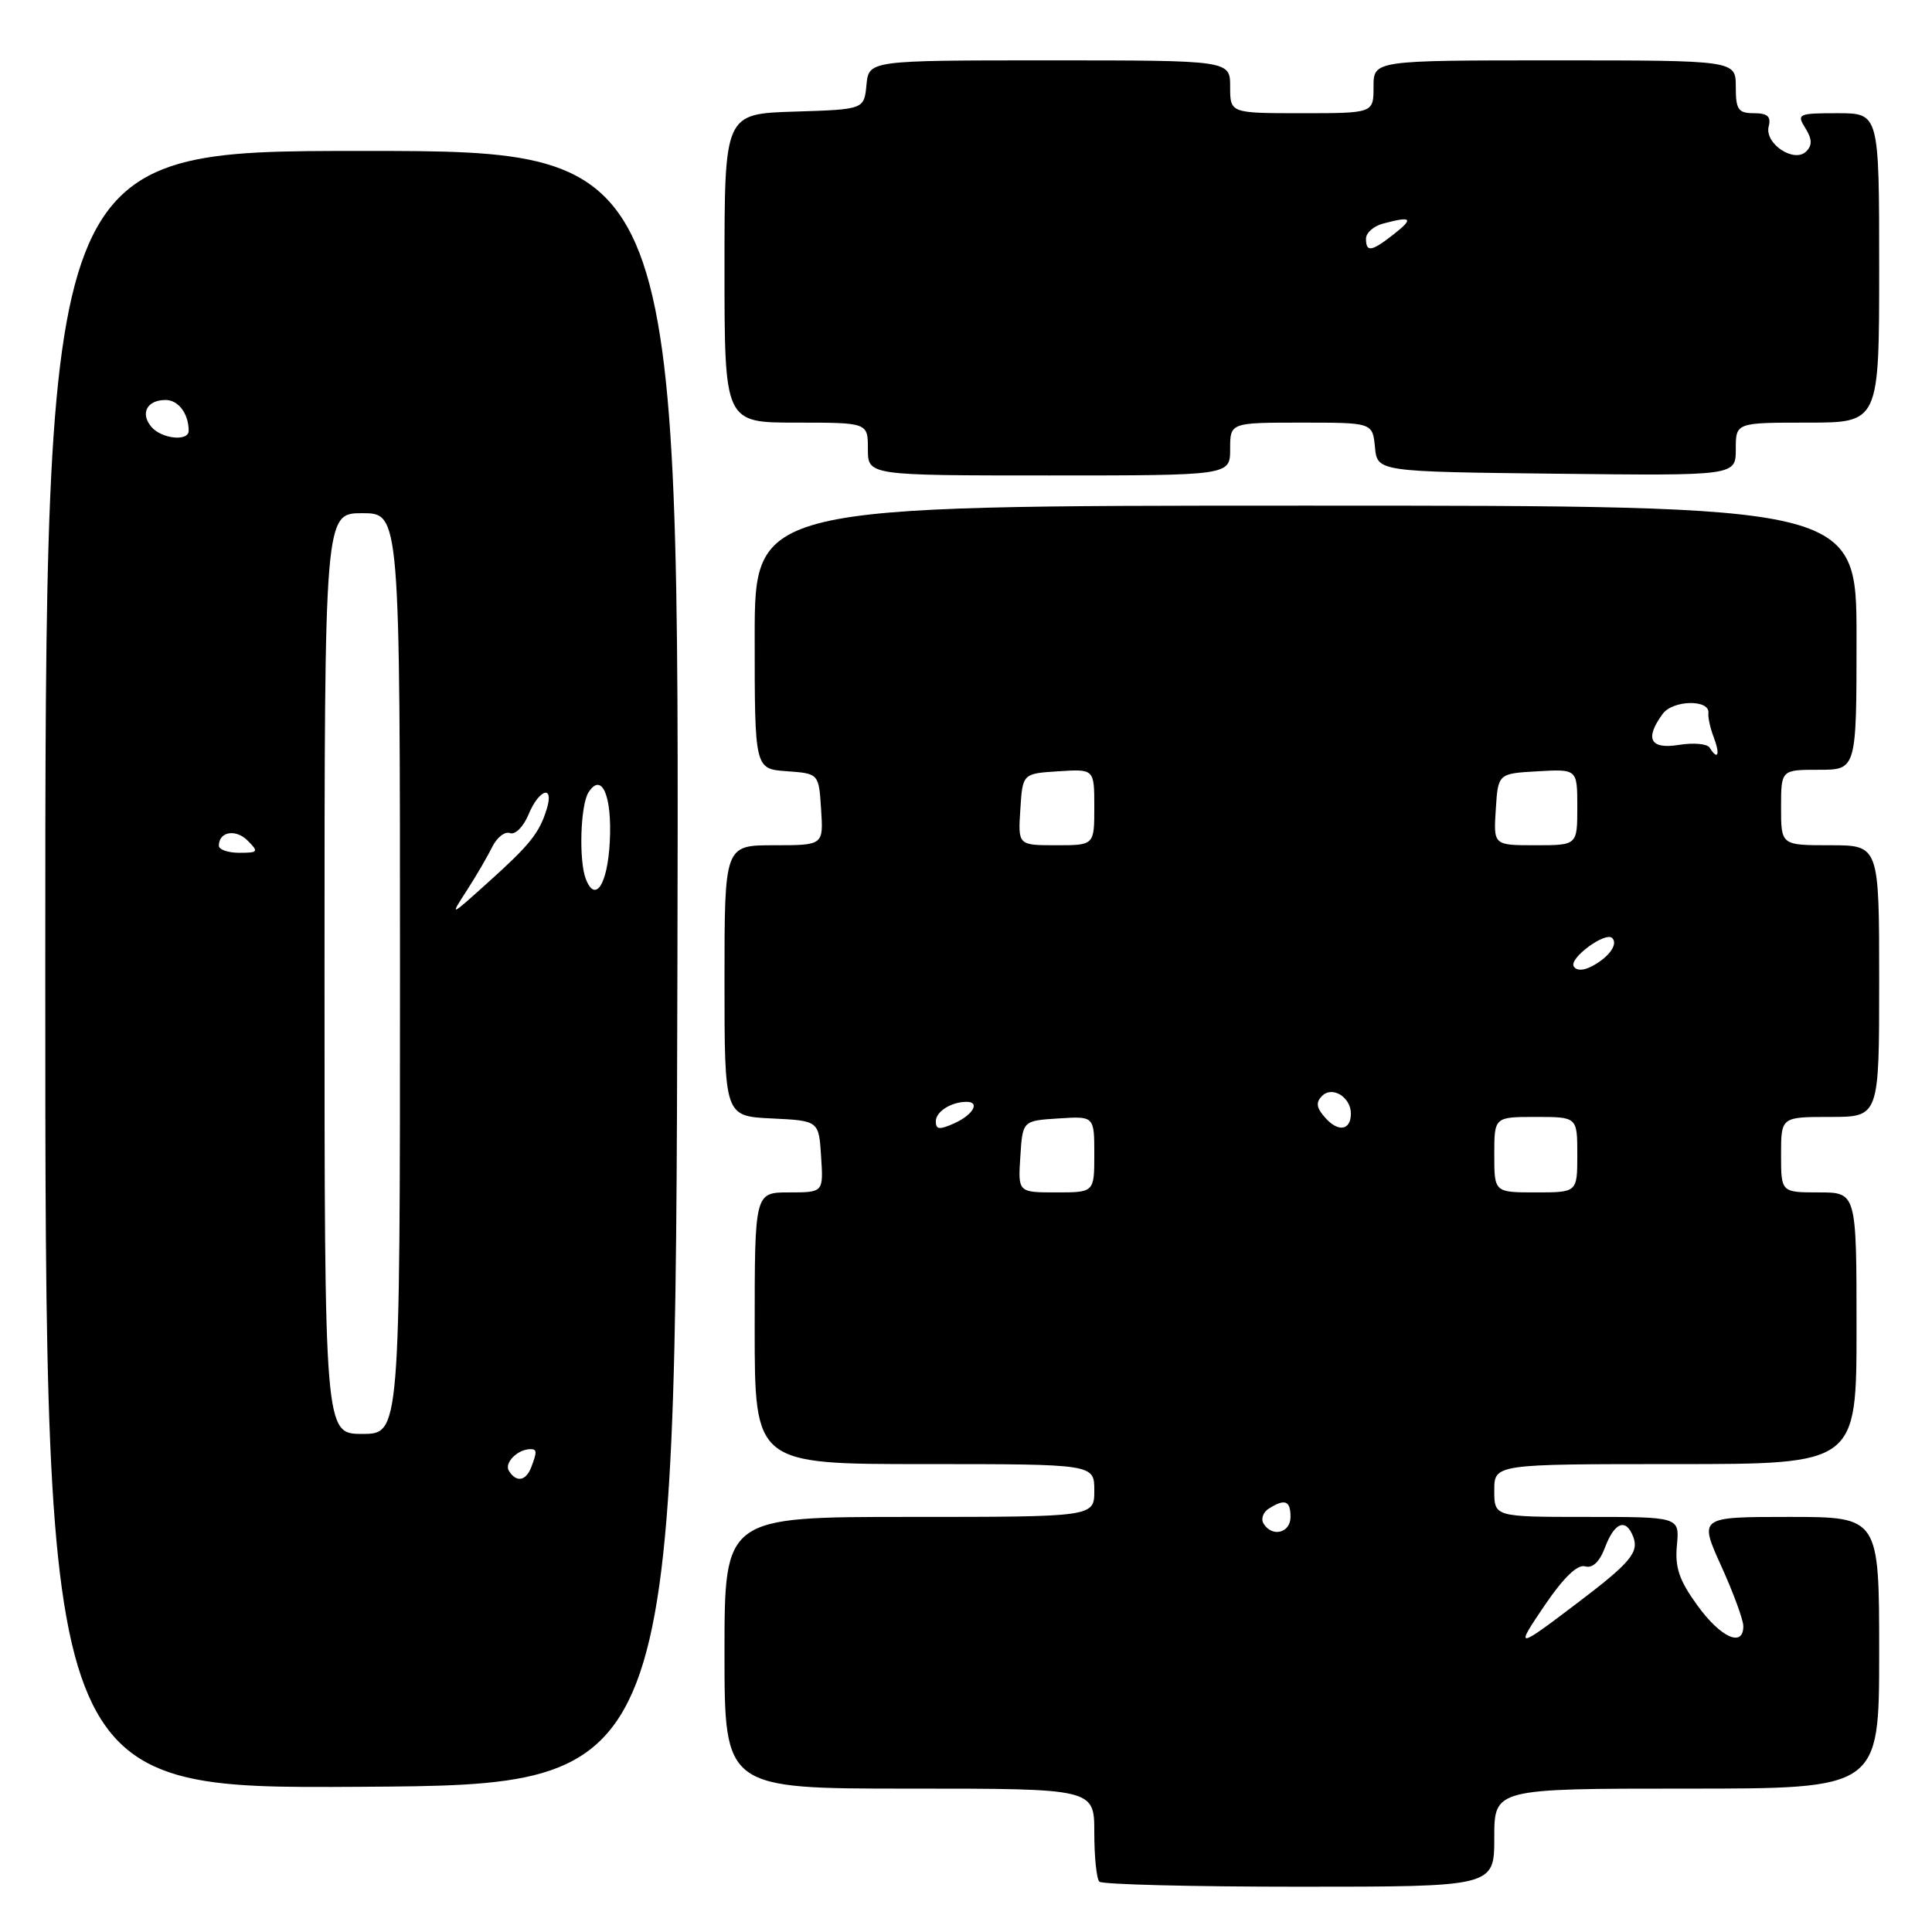 <?xml version="1.0" encoding="UTF-8" standalone="no"?>
<!DOCTYPE svg PUBLIC "-//W3C//DTD SVG 1.1//EN" "http://www.w3.org/Graphics/SVG/1.1/DTD/svg11.dtd" >
<svg xmlns="http://www.w3.org/2000/svg" xmlns:xlink="http://www.w3.org/1999/xlink" version="1.1" viewBox="0 0 256 256">
 <g >
 <path fill="currentColor"
d=" M 198.00 243.50 C 198.00 237.00 198.00 237.00 223.50 237.00 C 249.00 237.00 249.00 237.00 249.00 219.00 C 249.00 201.00 249.00 201.00 237.06 201.00 C 225.13 201.00 225.13 201.00 228.06 207.48 C 229.68 211.04 231.00 214.64 231.00 215.48 C 231.00 218.34 228.01 217.00 224.93 212.75 C 222.50 209.41 221.92 207.70 222.20 204.75 C 222.55 201.00 222.55 201.00 210.28 201.00 C 198.00 201.00 198.00 201.00 198.00 197.50 C 198.00 194.00 198.00 194.00 222.00 194.00 C 246.00 194.00 246.00 194.00 246.00 176.00 C 246.00 158.00 246.00 158.00 241.00 158.00 C 236.00 158.00 236.00 158.00 236.00 153.00 C 236.00 148.00 236.00 148.00 242.50 148.00 C 249.00 148.00 249.00 148.00 249.00 130.00 C 249.00 112.00 249.00 112.00 242.50 112.00 C 236.00 112.00 236.00 112.00 236.00 107.00 C 236.00 102.00 236.00 102.00 241.00 102.00 C 246.00 102.00 246.00 102.00 246.00 84.50 C 246.00 67.00 246.00 67.00 173.00 67.00 C 100.00 67.00 100.00 67.00 100.00 84.44 C 100.00 101.89 100.00 101.89 104.25 102.19 C 108.50 102.50 108.50 102.50 108.80 107.25 C 109.11 112.00 109.11 112.00 102.55 112.00 C 96.00 112.00 96.00 112.00 96.00 129.95 C 96.00 147.90 96.00 147.90 102.25 148.20 C 108.50 148.50 108.50 148.50 108.80 153.25 C 109.11 158.00 109.11 158.00 104.55 158.00 C 100.00 158.00 100.00 158.00 100.00 176.00 C 100.00 194.00 100.00 194.00 122.50 194.00 C 145.00 194.00 145.00 194.00 145.00 197.50 C 145.00 201.00 145.00 201.00 120.50 201.00 C 96.00 201.00 96.00 201.00 96.00 219.00 C 96.00 237.00 96.00 237.00 120.50 237.00 C 145.00 237.00 145.00 237.00 145.00 242.83 C 145.00 246.04 145.30 248.97 145.67 249.33 C 146.03 249.70 157.96 250.00 172.17 250.00 C 198.00 250.00 198.00 250.00 198.00 243.50 Z  M 89.76 128.25 C 90.02 20.00 90.02 20.00 48.01 20.00 C 6.00 20.00 6.00 20.00 6.00 128.51 C 6.00 237.02 6.00 237.02 47.75 236.76 C 89.50 236.50 89.50 236.50 89.76 128.25 Z  M 163.00 59.50 C 163.00 56.00 163.00 56.00 172.44 56.00 C 181.87 56.00 181.87 56.00 182.19 59.25 C 182.50 62.50 182.50 62.50 206.25 62.77 C 230.00 63.04 230.00 63.04 230.00 59.52 C 230.00 56.00 230.00 56.00 239.50 56.00 C 249.00 56.00 249.00 56.00 249.00 35.50 C 249.00 15.00 249.00 15.00 243.49 15.00 C 238.26 15.00 238.04 15.10 239.22 16.98 C 240.12 18.42 240.15 19.25 239.34 20.06 C 237.74 21.66 233.78 19.03 234.36 16.75 C 234.70 15.44 234.20 15.00 232.41 15.00 C 230.32 15.00 230.00 14.53 230.00 11.50 C 230.00 8.00 230.00 8.00 206.00 8.00 C 182.00 8.00 182.00 8.00 182.00 11.50 C 182.00 15.00 182.00 15.00 172.50 15.00 C 163.00 15.00 163.00 15.00 163.00 11.50 C 163.00 8.00 163.00 8.00 139.06 8.00 C 115.13 8.00 115.13 8.00 114.81 11.25 C 114.50 14.50 114.50 14.50 105.25 14.79 C 96.00 15.08 96.00 15.08 96.00 35.54 C 96.00 56.00 96.00 56.00 105.50 56.00 C 115.00 56.00 115.00 56.00 115.00 59.50 C 115.00 63.00 115.00 63.00 139.00 63.00 C 163.00 63.00 163.00 63.00 163.00 59.50 Z  M 204.75 212.61 C 207.20 209.02 209.03 207.26 210.03 207.55 C 211.03 207.84 211.96 206.95 212.69 205.00 C 213.95 201.69 215.45 201.13 216.41 203.63 C 217.20 205.68 216.02 207.09 209.08 212.35 C 200.85 218.60 200.67 218.61 204.75 212.61 Z  M 167.43 201.89 C 167.05 201.28 167.36 200.38 168.12 199.90 C 170.26 198.55 171.00 198.83 171.00 201.00 C 171.00 203.13 168.57 203.74 167.43 201.89 Z  M 135.20 153.25 C 135.50 148.50 135.50 148.50 140.25 148.20 C 145.00 147.89 145.00 147.89 145.00 152.95 C 145.00 158.00 145.00 158.00 139.95 158.00 C 134.89 158.00 134.89 158.00 135.20 153.25 Z  M 198.00 153.00 C 198.00 148.00 198.00 148.00 203.50 148.00 C 209.00 148.00 209.00 148.00 209.00 153.00 C 209.00 158.00 209.00 158.00 203.50 158.00 C 198.00 158.00 198.00 158.00 198.00 153.00 Z  M 124.00 148.59 C 124.00 147.29 126.04 146.00 128.08 146.00 C 129.90 146.00 128.95 147.70 126.50 148.82 C 124.49 149.73 124.00 149.69 124.00 148.59 Z  M 175.65 148.16 C 174.42 146.80 174.31 146.09 175.19 145.21 C 176.54 143.86 179.00 145.38 179.00 147.56 C 179.00 149.76 177.36 150.06 175.65 148.16 Z  M 208.53 128.05 C 207.87 126.98 212.73 123.40 213.63 124.30 C 214.43 125.10 213.22 126.81 211.00 128.00 C 209.81 128.64 208.90 128.65 208.53 128.05 Z  M 135.20 107.25 C 135.50 102.50 135.50 102.50 140.25 102.20 C 145.00 101.89 145.00 101.89 145.00 106.95 C 145.00 112.00 145.00 112.00 139.95 112.00 C 134.89 112.00 134.89 112.00 135.20 107.25 Z  M 198.20 107.25 C 198.50 102.50 198.50 102.50 203.75 102.20 C 209.00 101.90 209.00 101.90 209.00 106.95 C 209.00 112.00 209.00 112.00 203.45 112.00 C 197.89 112.00 197.89 112.00 198.20 107.25 Z  M 226.54 99.07 C 226.22 98.55 224.40 98.39 222.48 98.70 C 218.65 99.32 217.90 97.89 220.31 94.60 C 221.67 92.73 226.61 92.65 226.37 94.50 C 226.30 95.05 226.62 96.51 227.10 97.75 C 227.95 100.01 227.62 100.81 226.54 99.07 Z  M 67.43 194.89 C 66.79 193.85 68.56 192.05 70.25 192.02 C 71.16 192.00 71.18 192.37 70.39 194.42 C 69.68 196.26 68.41 196.47 67.43 194.89 Z  M 43.00 129.00 C 43.00 68.00 43.00 68.00 48.00 68.00 C 53.00 68.00 53.00 68.00 53.00 129.00 C 53.00 190.00 53.00 190.00 48.00 190.00 C 43.00 190.00 43.00 190.00 43.00 129.00 Z  M 61.85 118.00 C 63.09 116.08 64.61 113.47 65.23 112.21 C 65.85 110.95 66.91 110.13 67.58 110.39 C 68.26 110.65 69.36 109.55 70.03 107.93 C 71.45 104.51 73.47 103.93 72.43 107.25 C 71.45 110.41 70.20 111.96 64.54 117.04 C 59.59 121.49 59.59 121.49 61.85 118.00 Z  M 77.62 116.46 C 76.68 114.01 76.91 106.70 77.97 105.01 C 79.73 102.23 81.12 105.44 80.80 111.53 C 80.51 117.19 78.88 119.73 77.62 116.46 Z  M 29.00 112.06 C 29.00 110.19 31.23 109.80 32.81 111.38 C 34.30 112.87 34.22 113.00 31.71 113.00 C 30.22 113.00 29.00 112.58 29.00 112.06 Z  M 20.04 56.54 C 18.55 54.75 19.49 53.00 21.95 53.00 C 23.64 53.00 25.00 54.83 25.00 57.08 C 25.00 58.54 21.37 58.15 20.04 56.54 Z  M 181.00 31.62 C 181.00 30.86 182.01 29.96 183.25 29.63 C 187.05 28.61 187.37 28.92 184.73 31.00 C 181.72 33.36 181.00 33.48 181.00 31.62 Z "/>
</g>
</svg>